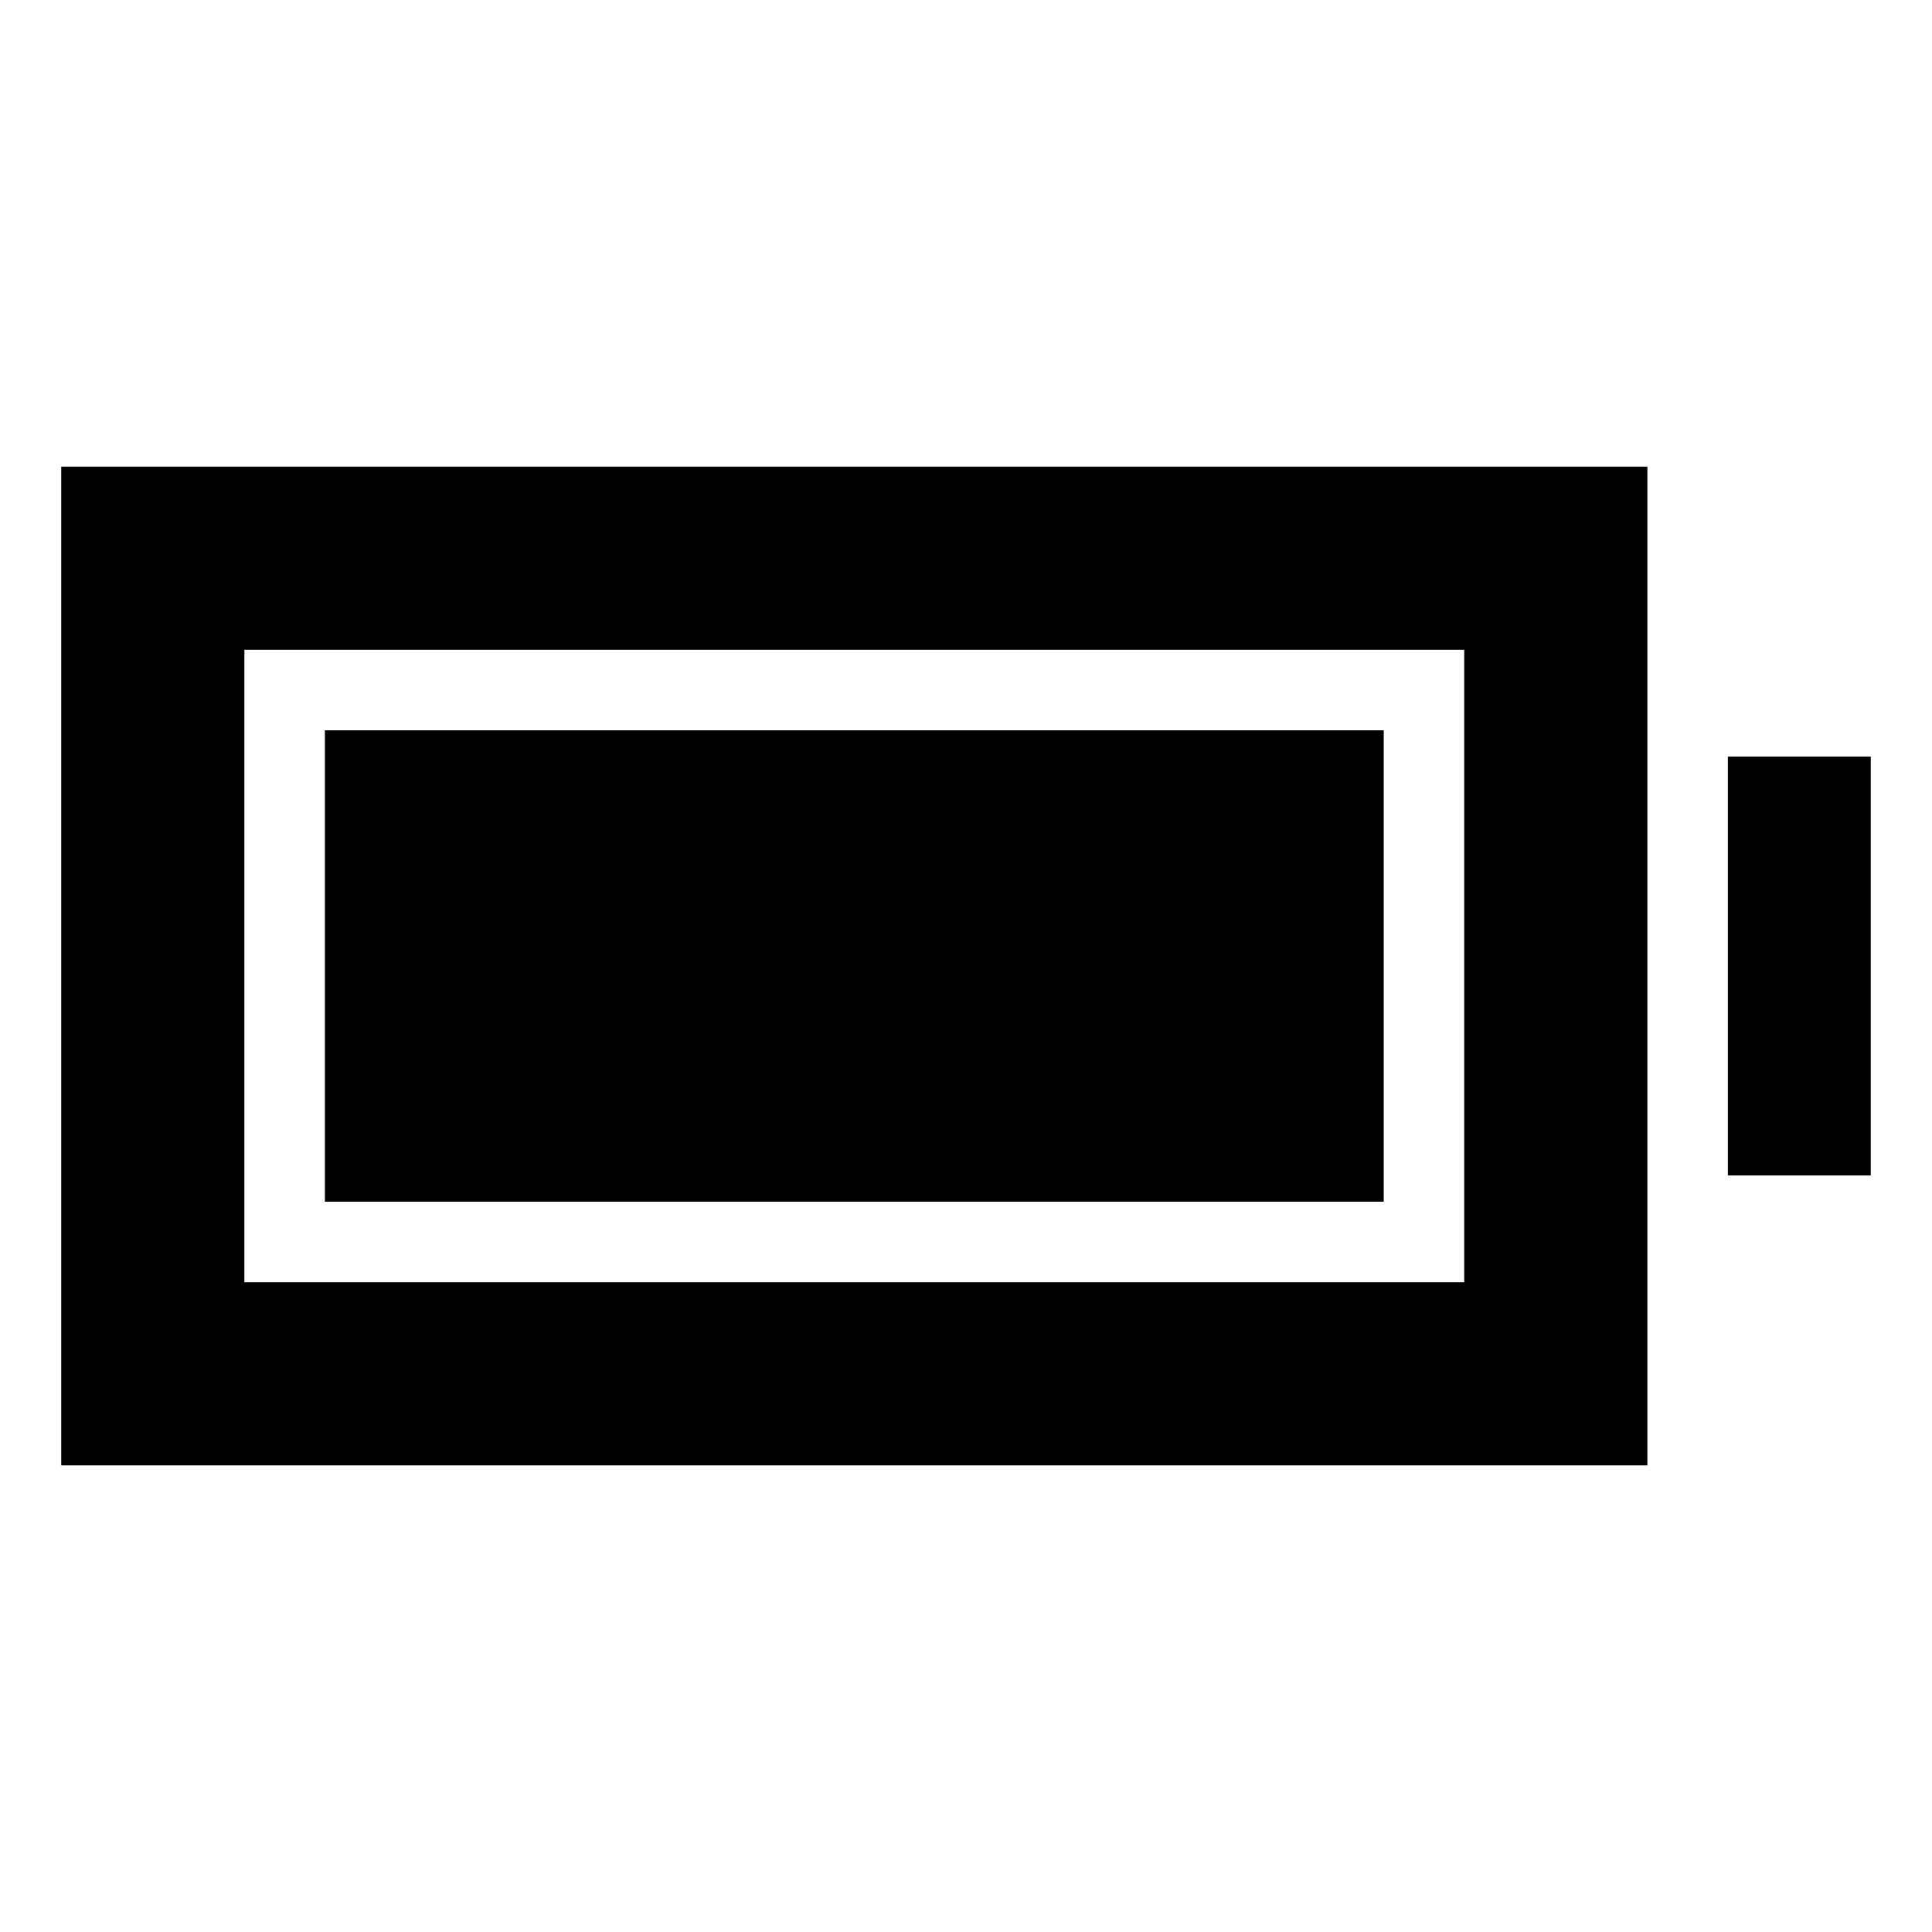 <svg xmlns="http://www.w3.org/2000/svg" height="24" viewBox="0 -960 960 960" width="24"><path d="M161.43-362.87v-234.26h526.13v234.26H161.43Zm-131 131v-496.26h788.14v496.26H30.43Zm91-91h606.13v-314.26H121.43v314.26Zm737.14-53.06v-208.14h71v208.14h-71Z"/></svg>